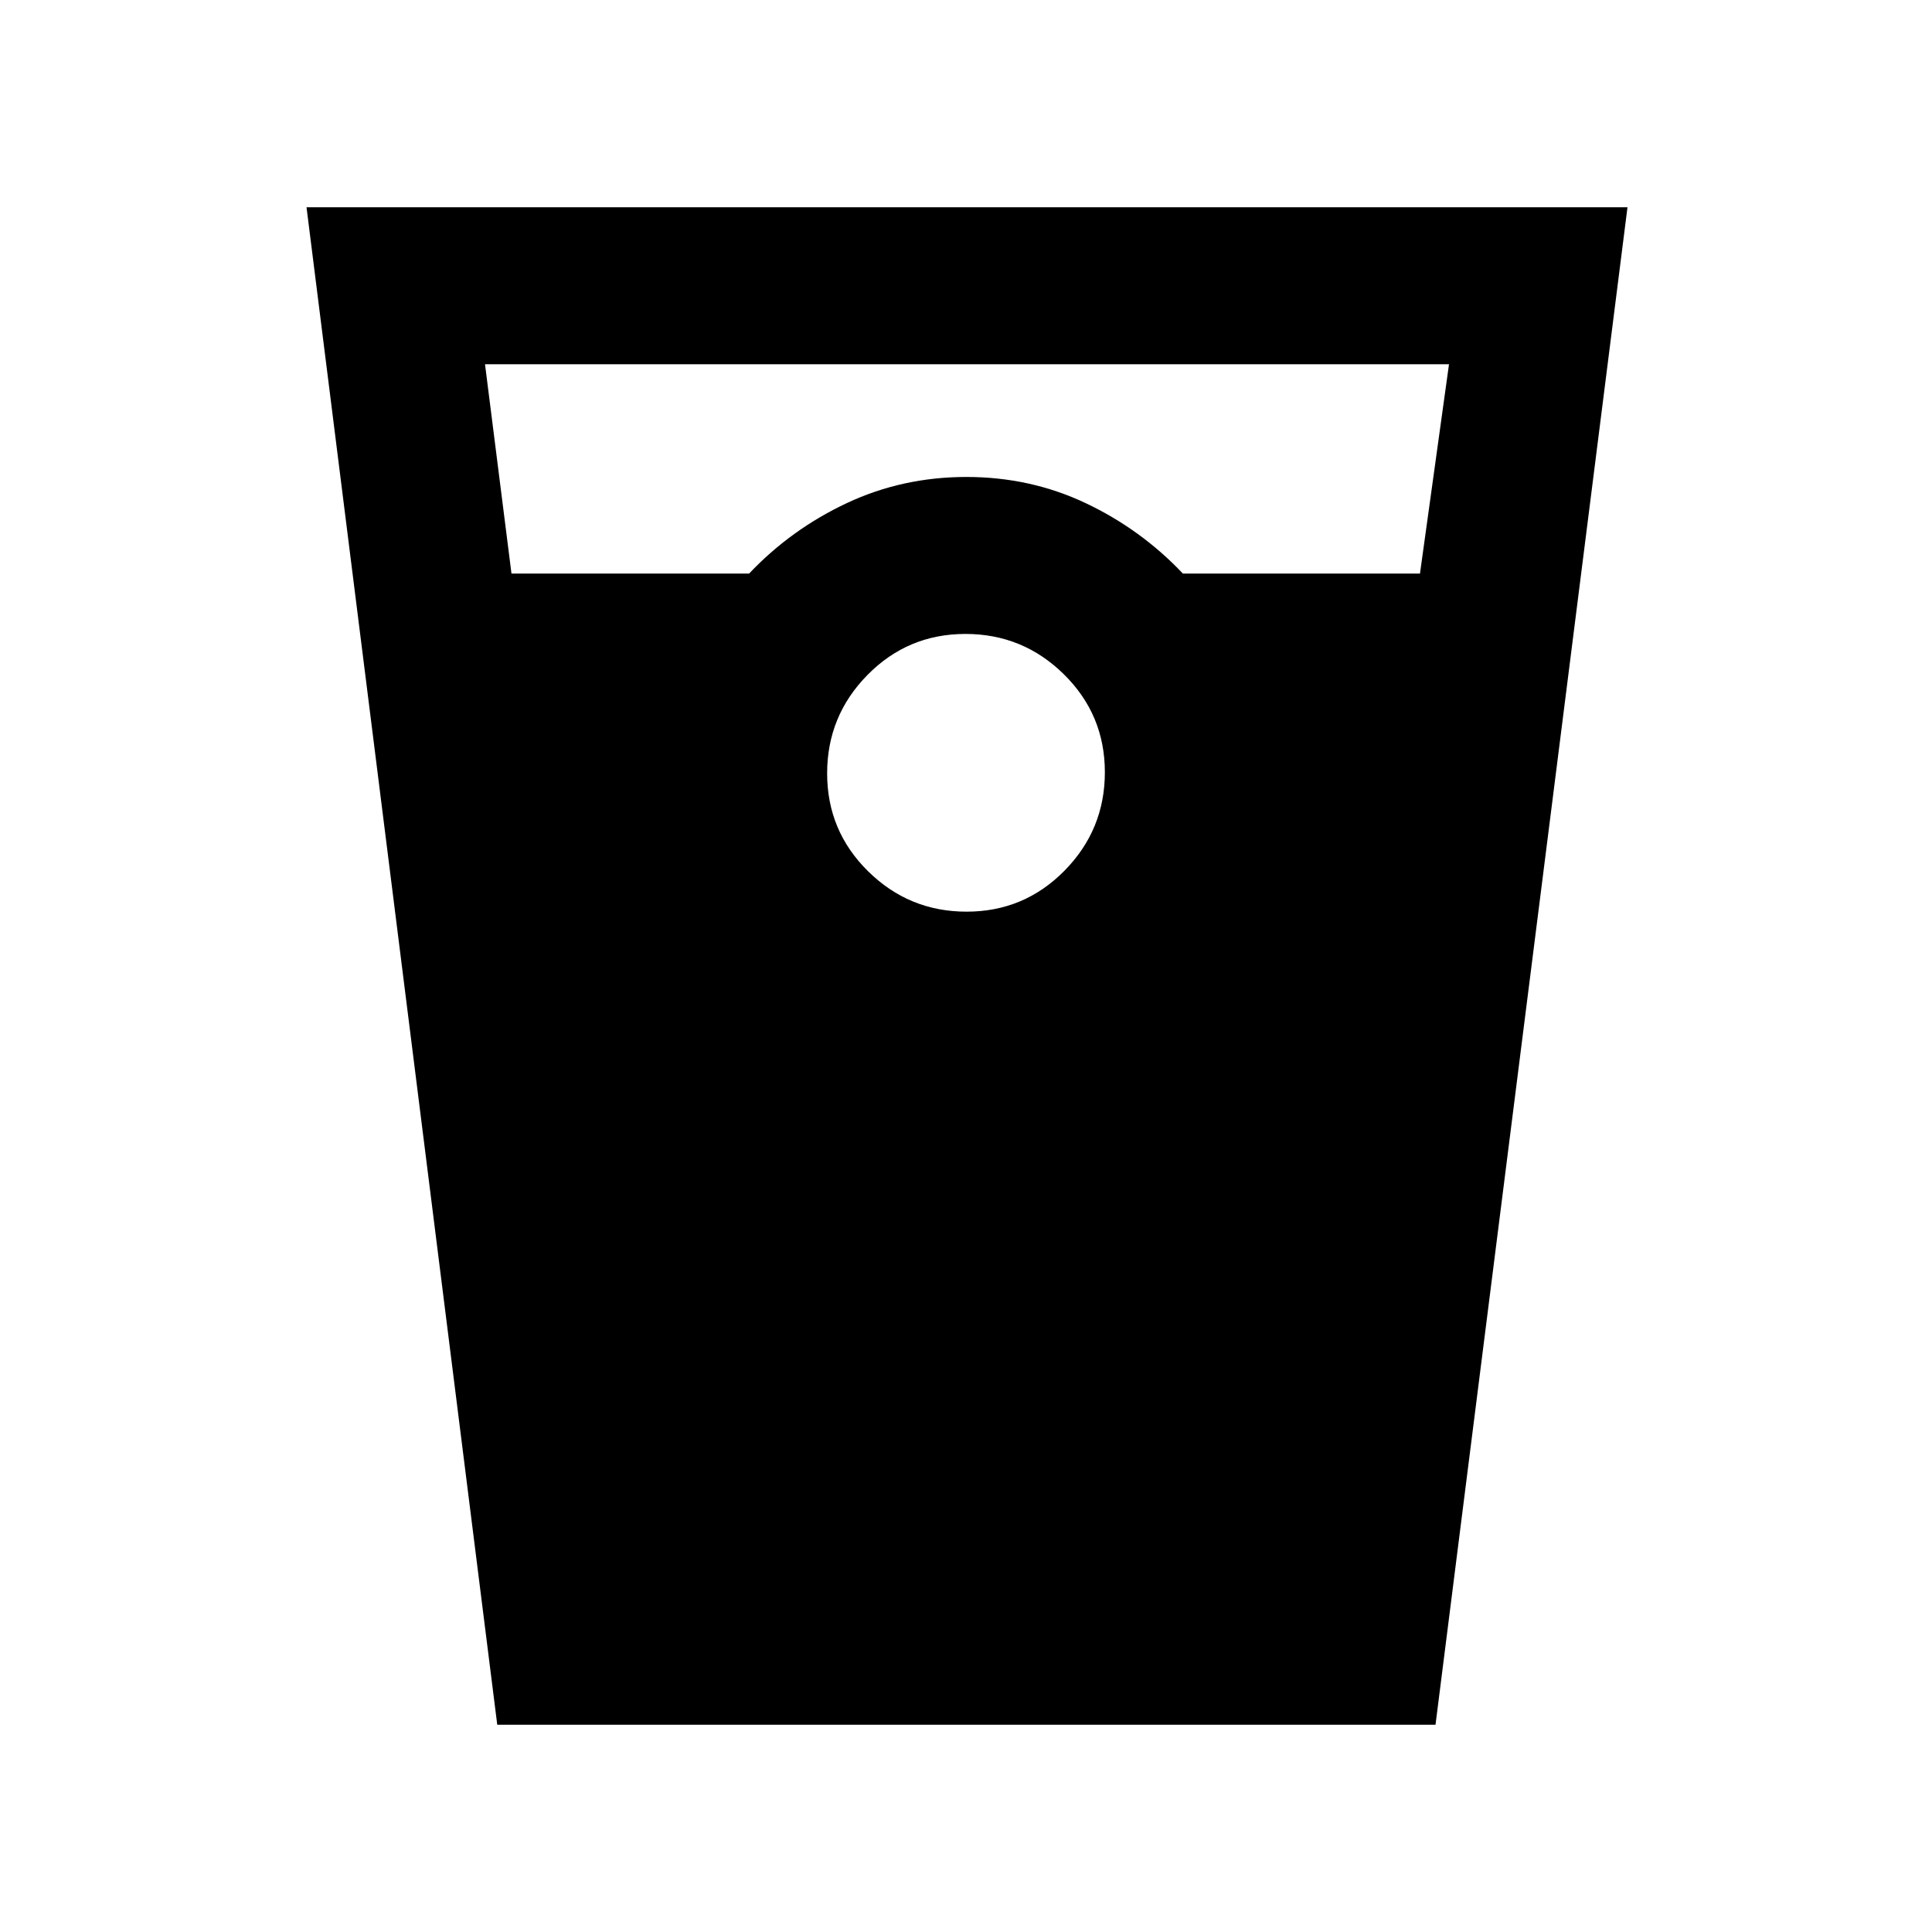 <svg xmlns="http://www.w3.org/2000/svg" height="20" viewBox="0 -960 960 960" width="20"><path d="m247.08-103-94.77-754h656.38L713.3-103H247.08Zm7.07-572h118.08q20.85-22 48.52-35t59.45-13q31.77 0 59.25 13 27.47 13 48.32 35h117.81L720-779H241l13.15 104Zm226.14 168q28.58 0 48.64-20.35Q549-547.71 549-576.29t-20.35-48.64Q508.29-645 479.71-645t-48.64 20.35Q411-604.29 411-575.71t20.35 48.64Q451.71-507 480.29-507Z"/></svg>
